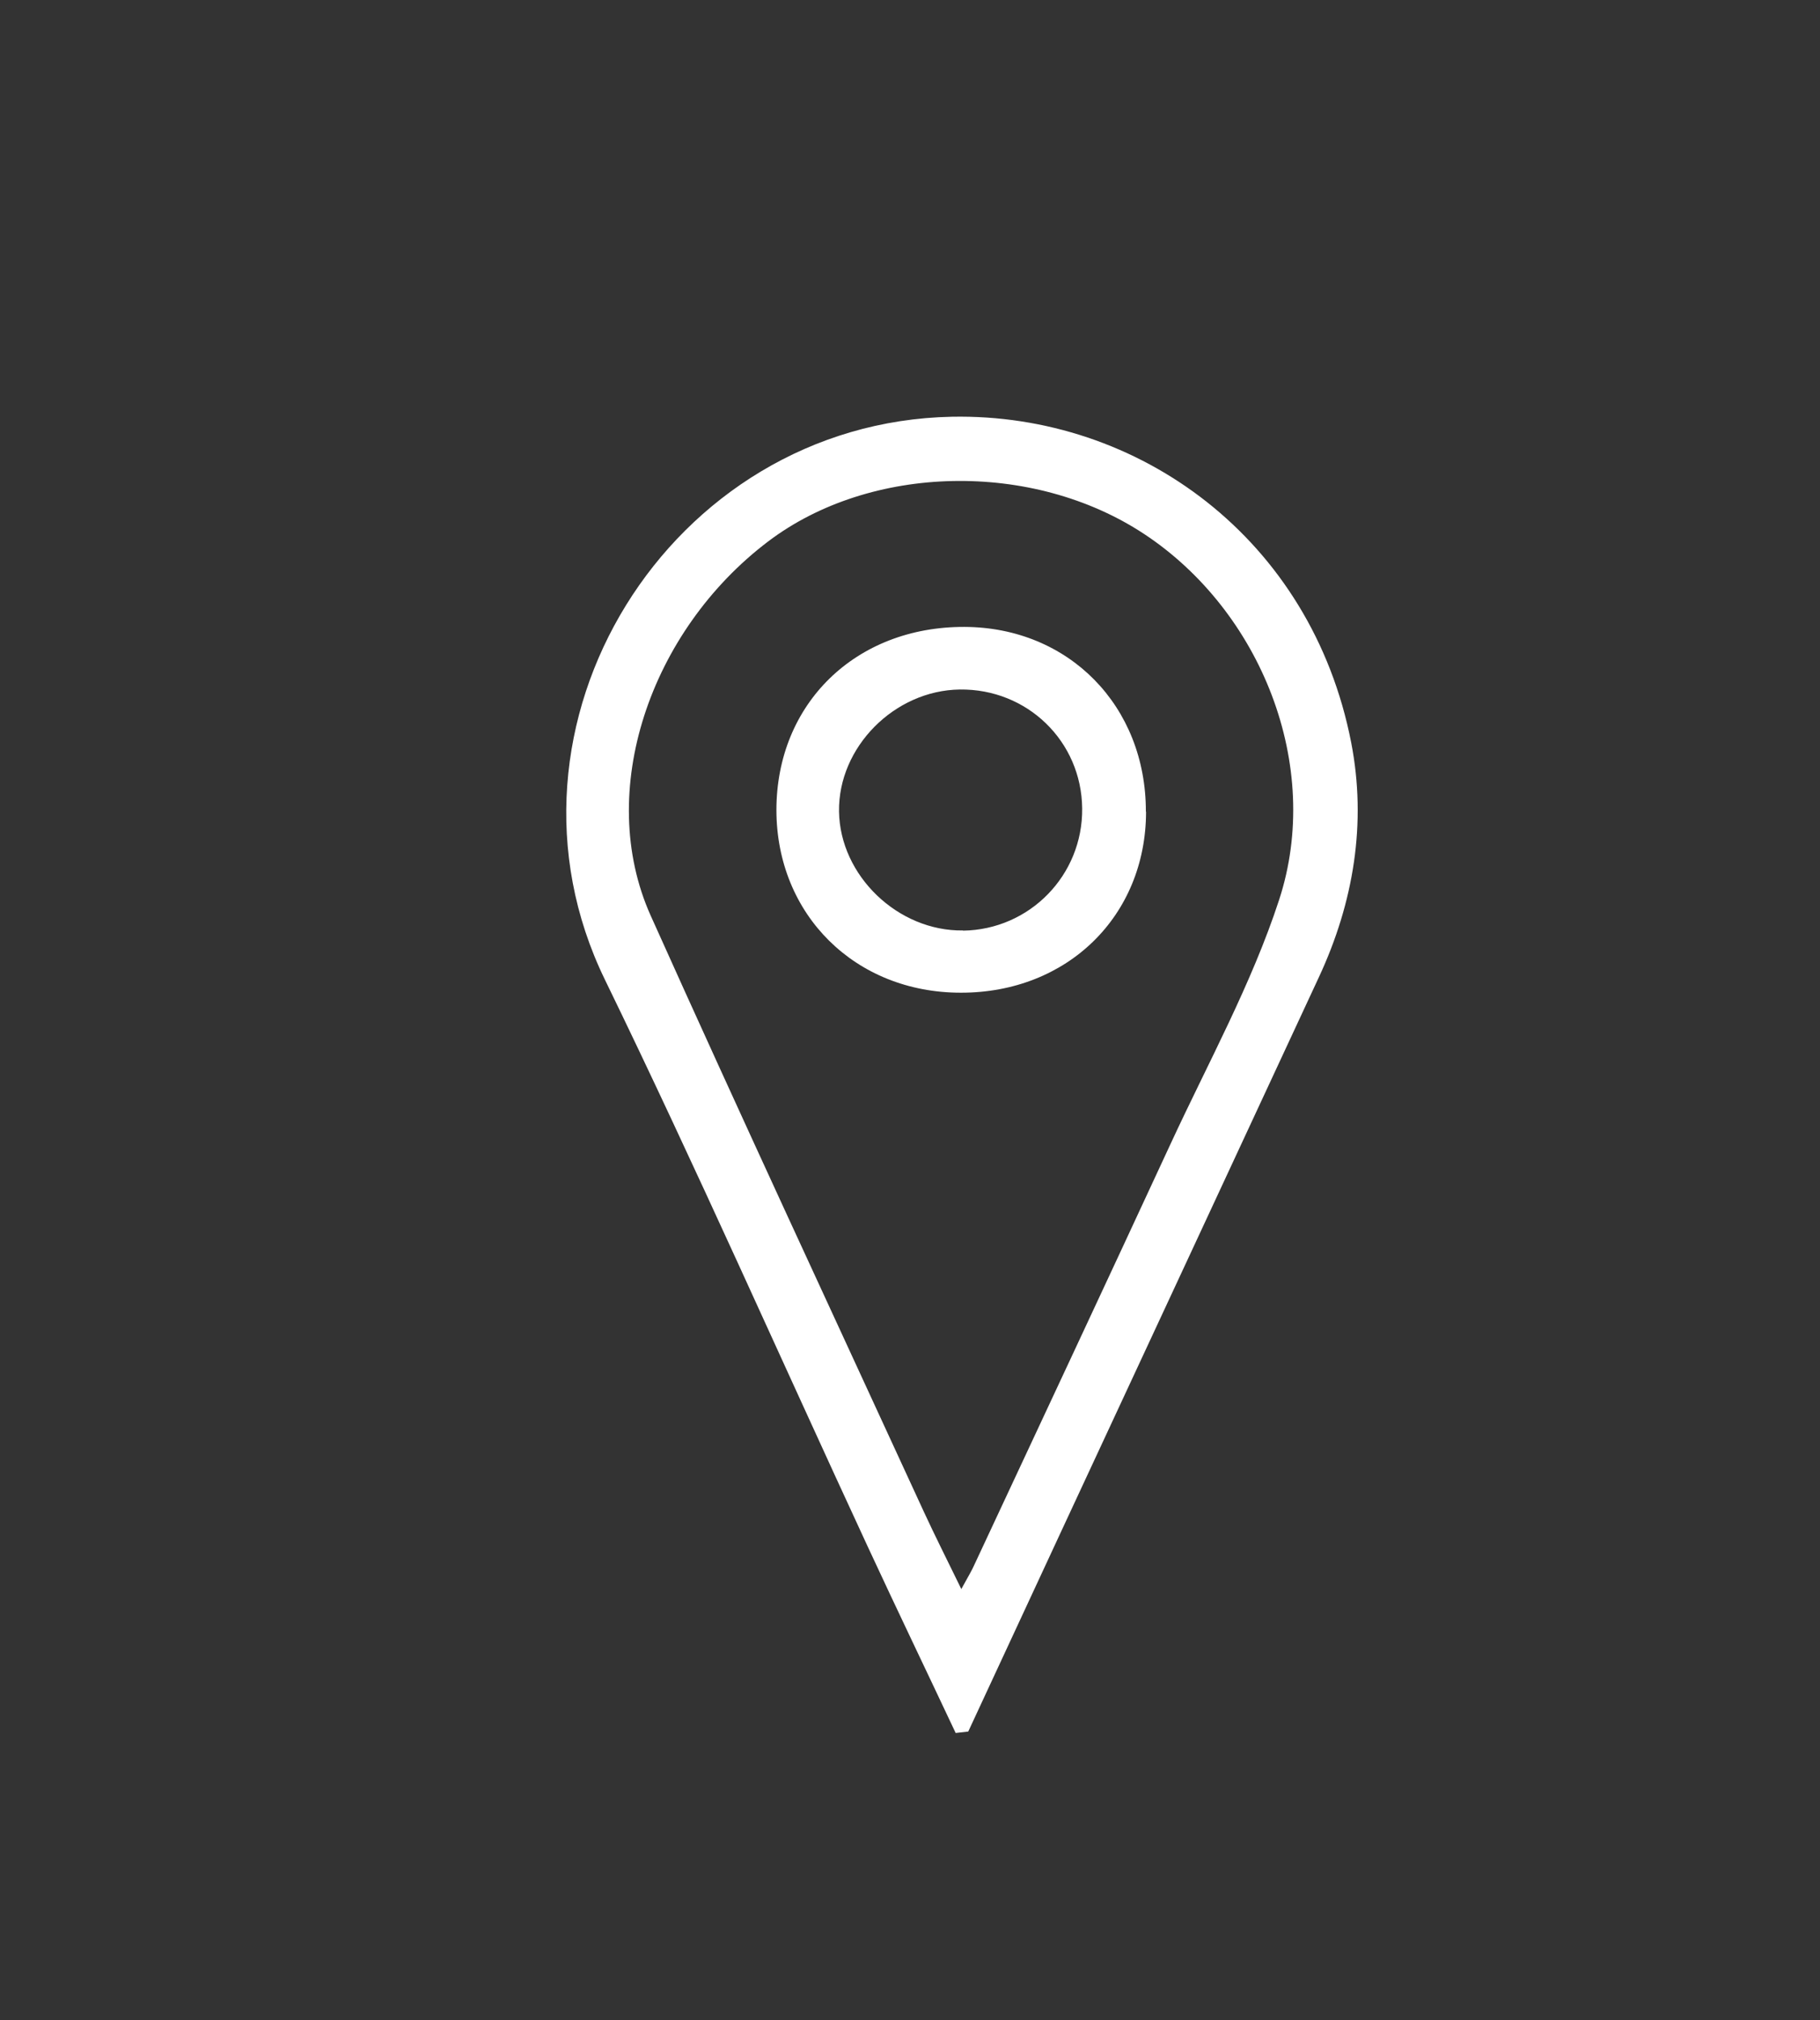 <svg width="100" height="111" viewBox="0 0 100 111" fill="none" xmlns="http://www.w3.org/2000/svg">
<rect x="0" y="0" width="100" height="111" fill="#333333" stroke="none"/>
<path d="M52.51 95.23C50.9 91.81 49.26 88.4 47.67 84.97C42.86 74.59 38.24 64.12 33.24 53.84C26.44 39.88 36.78 23.21 52.3 22.9C62.57 22.7 72.06 29.61 74.24 40.8C75.1 45.22 74.38 49.59 72.46 53.71C67.78 63.79 63.09 73.86 58.41 83.93C56.67 87.67 54.94 91.41 53.2 95.15C52.97 95.18 52.73 95.2 52.5 95.23H52.51ZM52.82 87.32C53.23 86.57 53.39 86.31 53.51 86.04C57.12 78.31 60.74 70.58 64.33 62.83C66.38 58.4 68.77 54.07 70.28 49.45C72.69 42.08 69.29 33.58 62.86 29.34C56.72 25.29 47.82 25.5 42.21 29.75C35.71 34.67 32.7 43.5 35.75 50.31C40.67 61.27 45.74 72.16 50.76 83.07C51.36 84.37 52 85.64 52.82 87.32Z" fill="white"/>
<path d="M62.97 44.609C62.96 50.339 58.64 54.559 52.79 54.549C46.99 54.549 42.67 50.269 42.66 44.519C42.66 38.669 47.01 34.429 52.99 34.449C58.73 34.469 62.97 38.799 62.96 44.599L62.97 44.609ZM52.91 51.139C56.58 51.089 59.5 48.089 59.46 44.419C59.42 40.729 56.44 37.839 52.73 37.889C49.14 37.939 46.05 41.059 46.1 44.589C46.15 48.119 49.34 51.179 52.91 51.129V51.139Z" fill="white"/>
</svg>
